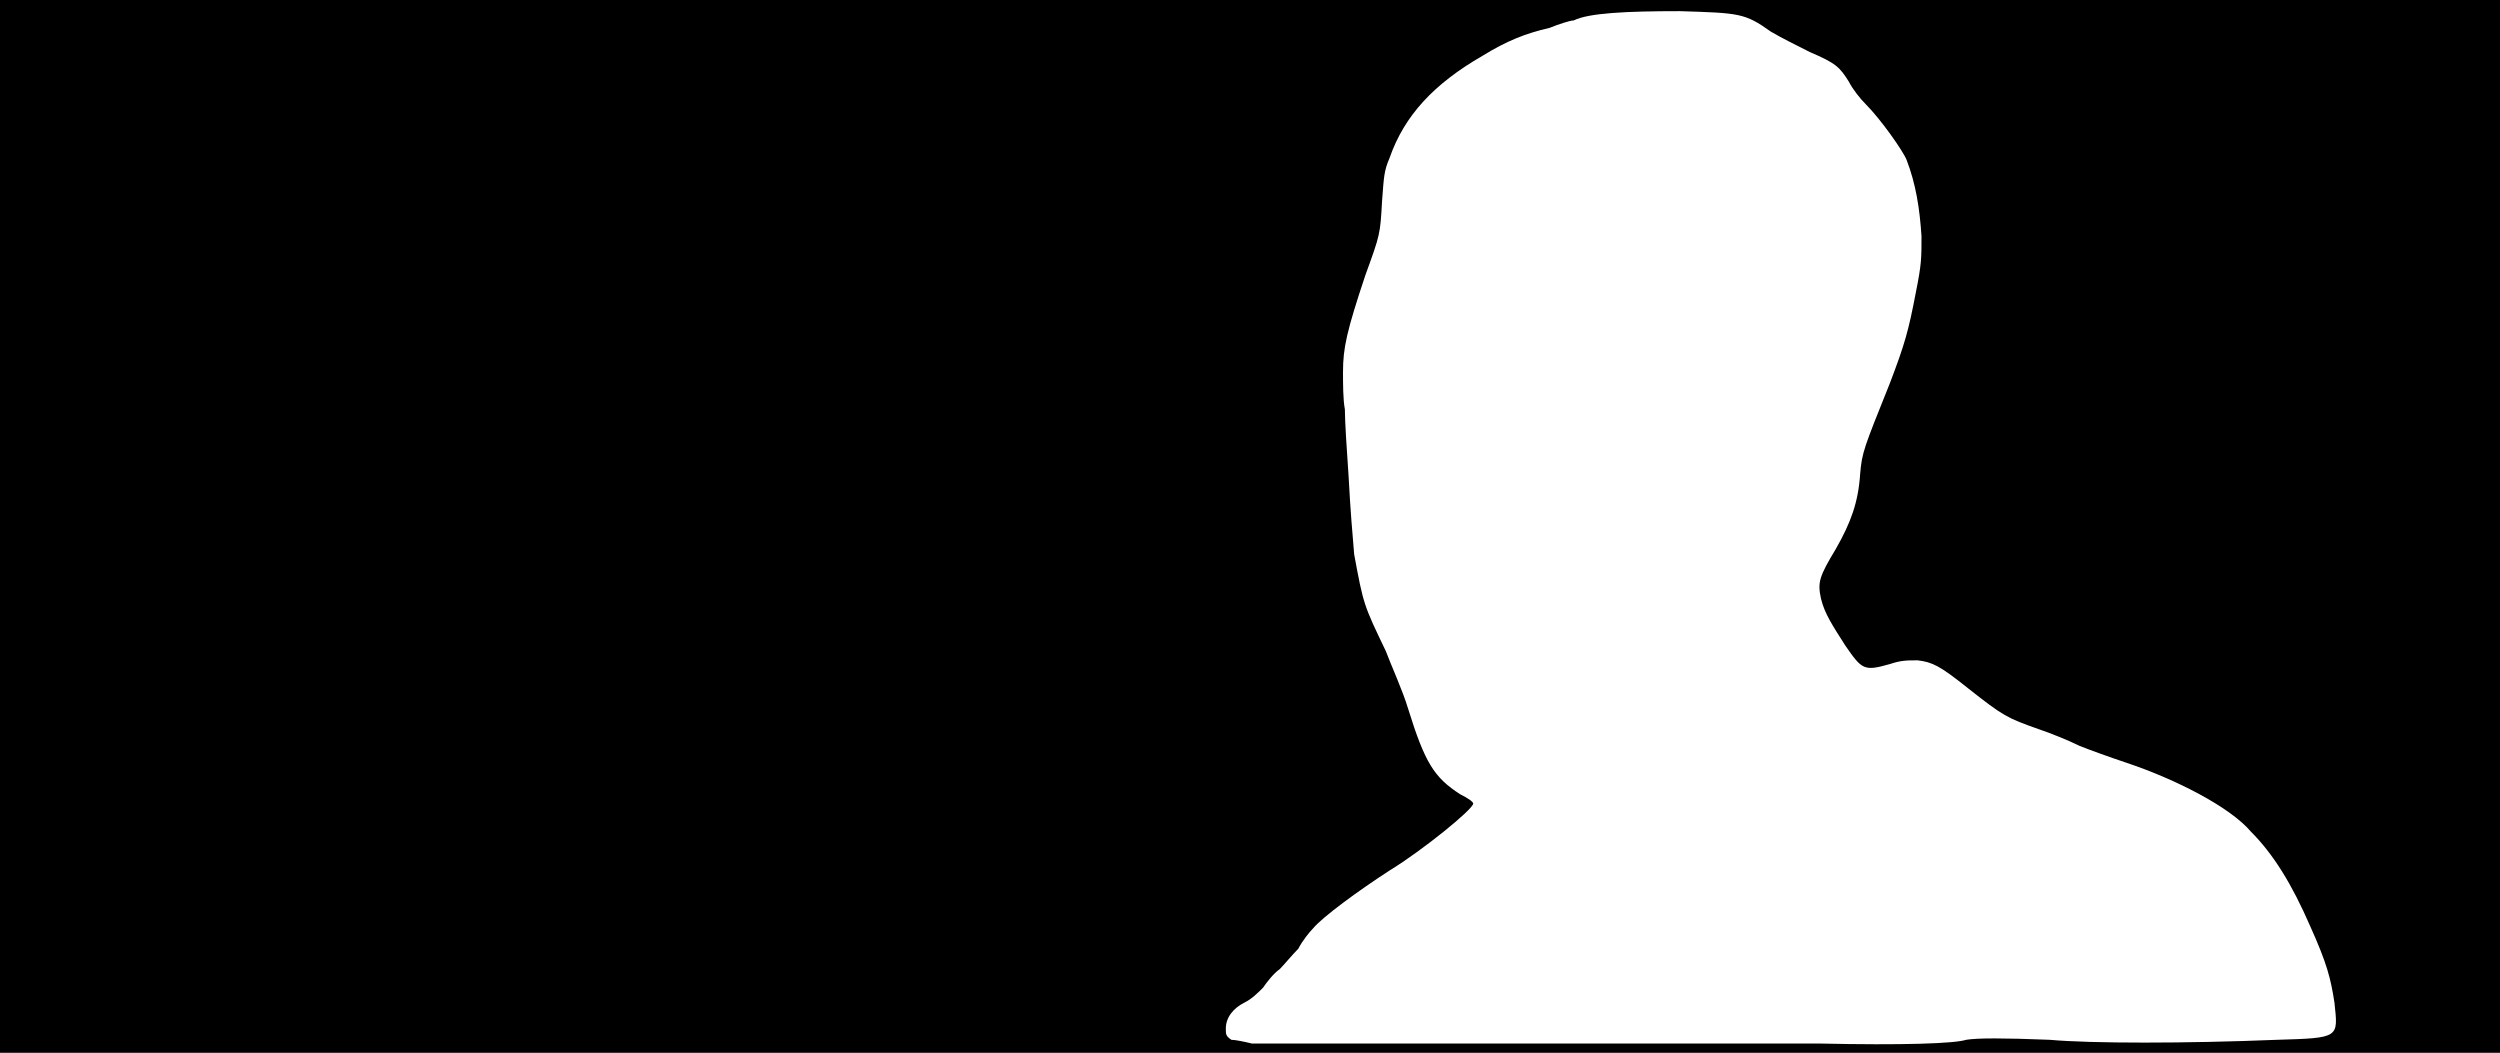 <svg xmlns="http://www.w3.org/2000/svg" width="1344" height="566"><path d="M0 283V0h1344v566H0V283m909 278h69c45 1 73 0 79-2 6-1 20-1 45 0 22 2 73 2 122 0 34-1 33-1 31-20-2-13-4-21-13-41-10-23-20-39-32-51-11-13-40-28-67-37-9-3-20-7-25-9-6-3-16-7-22-9-17-6-19-7-38-22-15-12-19-14-27-15-6 0-9 0-15 2-14 4-15 3-24-10-7-11-11-17-13-25-2-9-1-12 8-27 8-14 12-25 13-40 1-12 2-14 16-49 8-21 10-28 14-49 3-15 3-18 3-30-1-15-3-28-8-41-2-5-14-22-22-30-3-3-7-8-9-12-5-8-7-10-21-16-6-3-16-8-21-11-14-10-17-10-49-11-29 0-49 1-57 5-2 0-8 2-13 4-13 3-23 7-36 15-26 15-42 32-50 55-3 7-3 10-4 23-1 18-1 18-9 40-10 30-12 39-12 52 0 6 0 15 1 20 0 6 1 22 2 36 1 19 2 30 3 42 5 27 5 27 17 52 3 8 9 21 12 31 9 29 14 37 28 46 4 2 7 4 7 5 0 3-27 25-45 36-17 11-36 25-41 31-2 2-6 7-8 11-3 3-8 9-10 11-3 2-7 7-9 10-3 3-6 6-10 8-6 3-10 8-10 14 0 3 0 4 3 6 2 0 7 1 11 2h236z"/></svg>